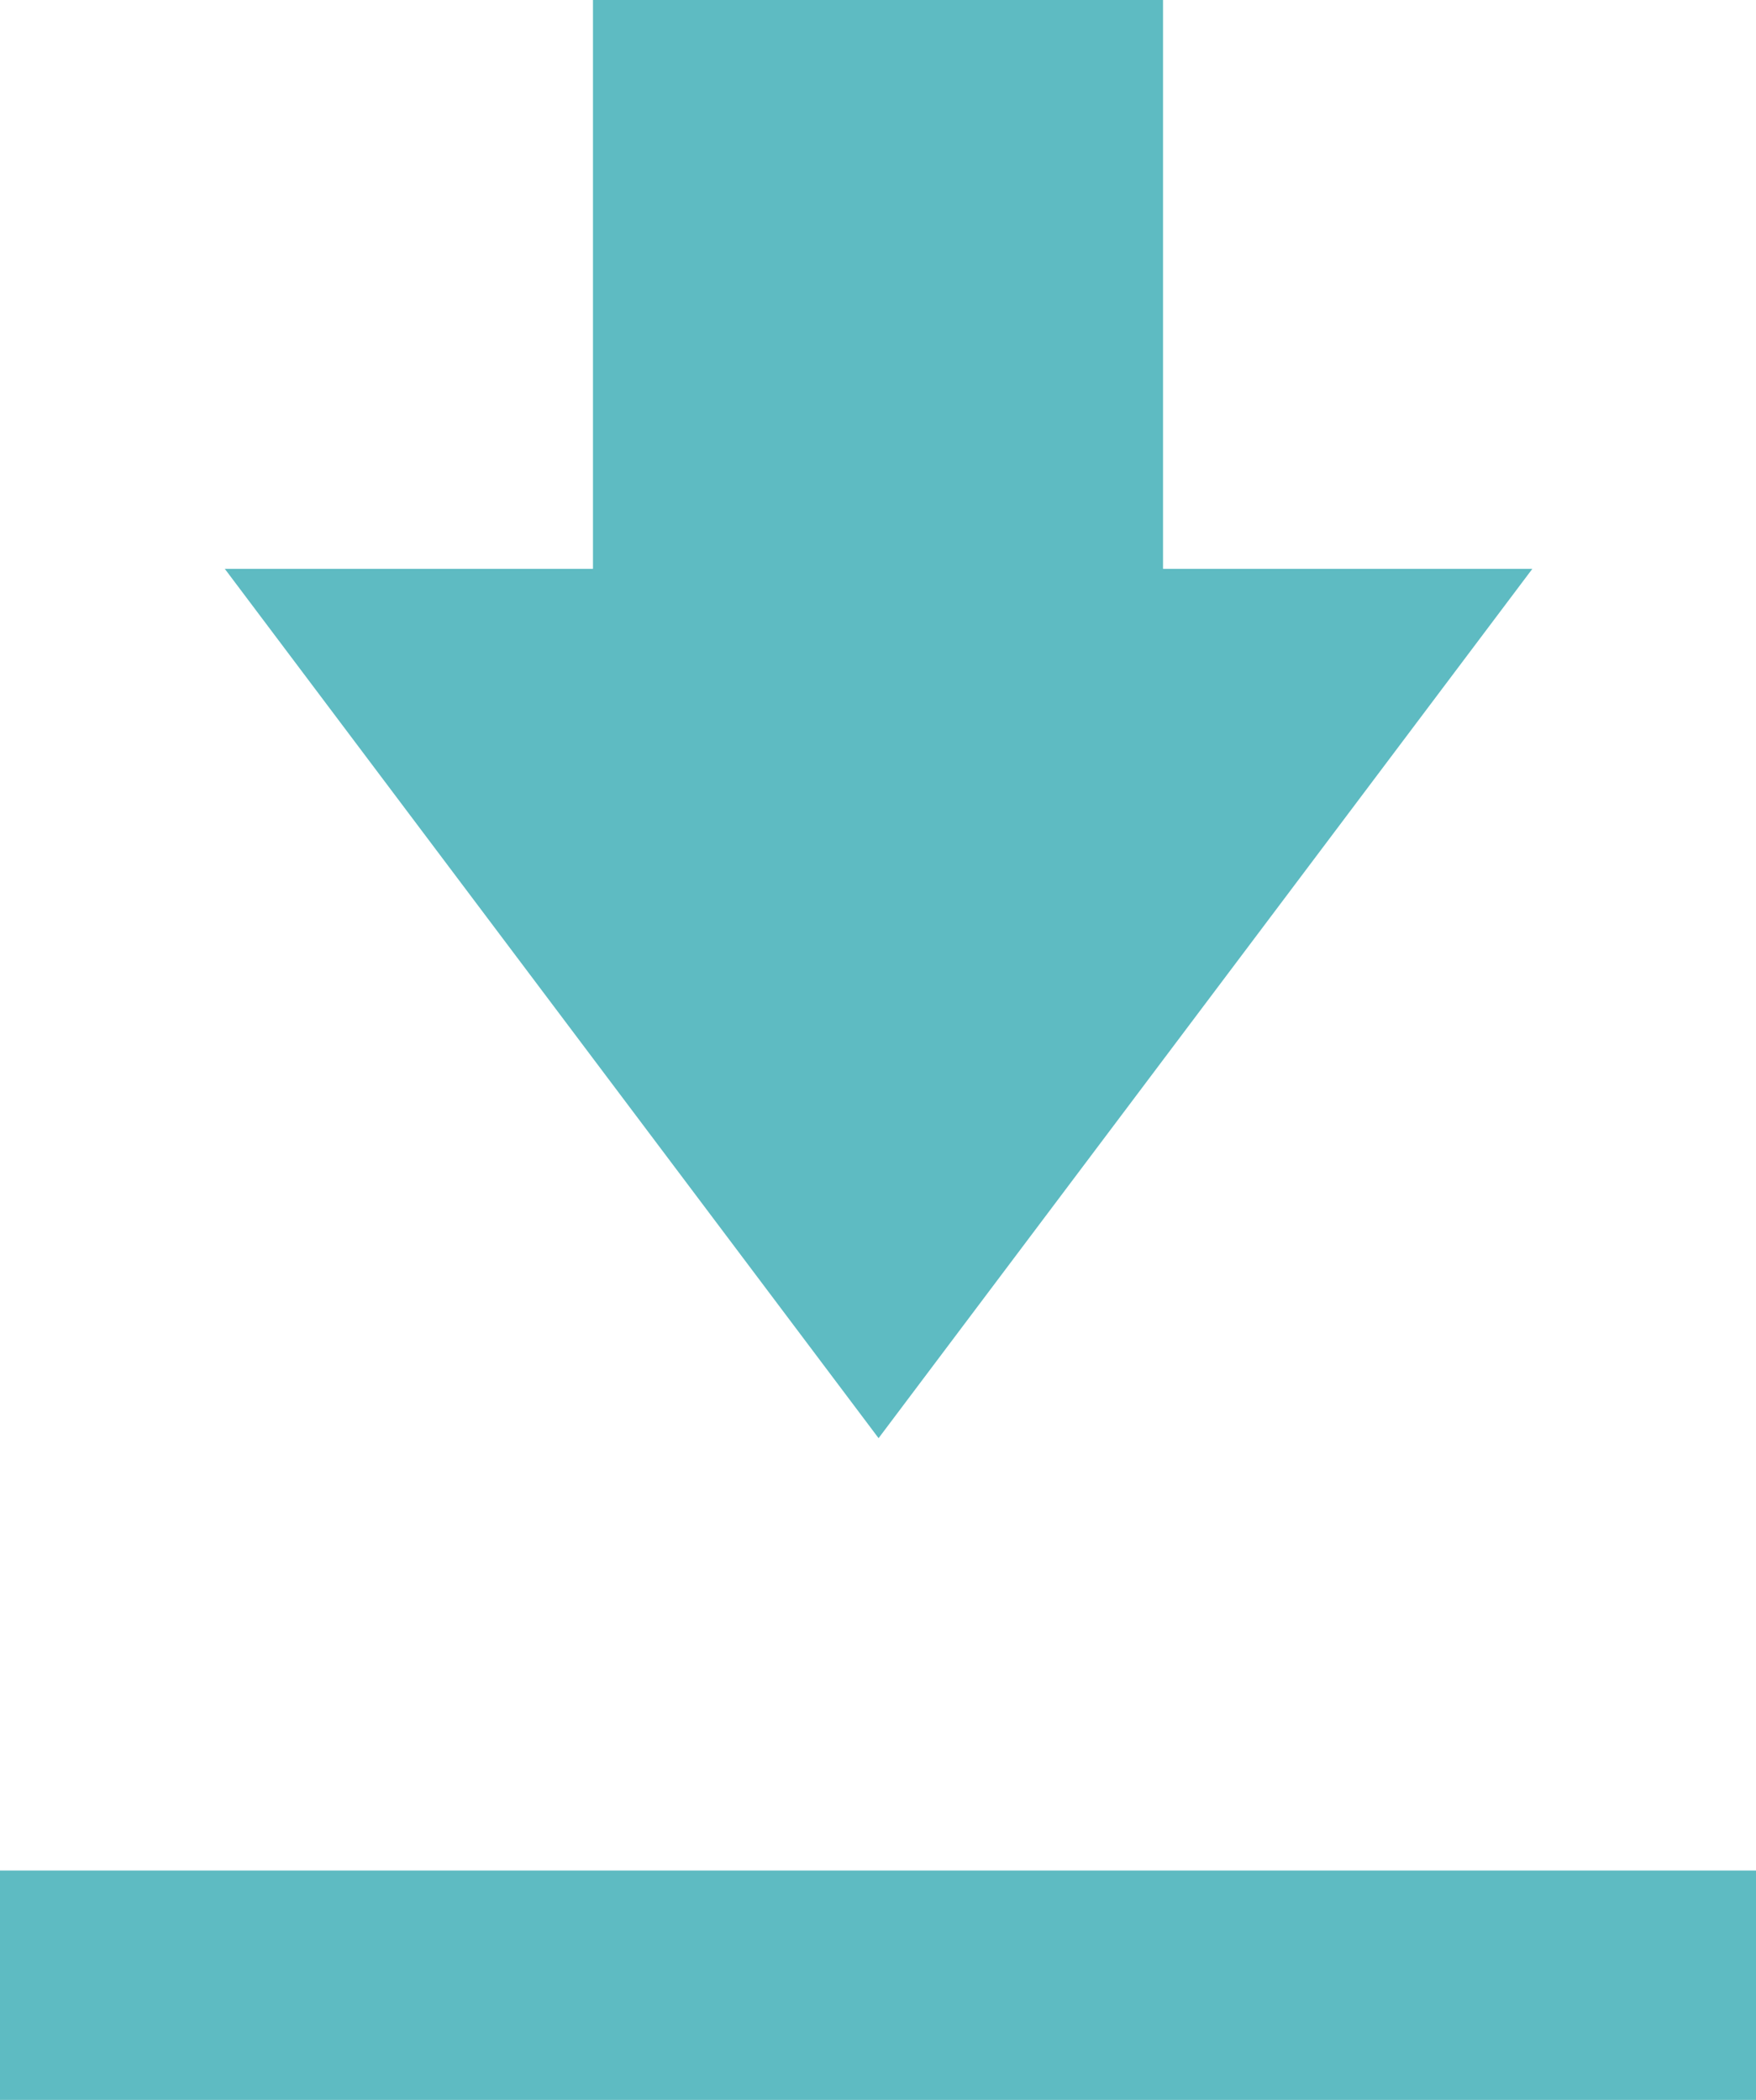 <svg xmlns="http://www.w3.org/2000/svg" viewBox="0 0 15.31 18.31"><defs><style>.cls-1{fill:#5ebbc2;}</style></defs><g id="Layer_2" data-name="Layer 2"><g id="timeline_view"><g id="timeline_view-2" data-name="timeline_view"><polygon class="cls-1" points="13.36 4.96 10.14 4.96 10.14 0 5.17 0 5.17 4.96 1.96 4.96 7.66 12.54 13.36 4.96"/><rect class="cls-1" y="16.31" width="15.31" height="2"/></g></g></g></svg>
